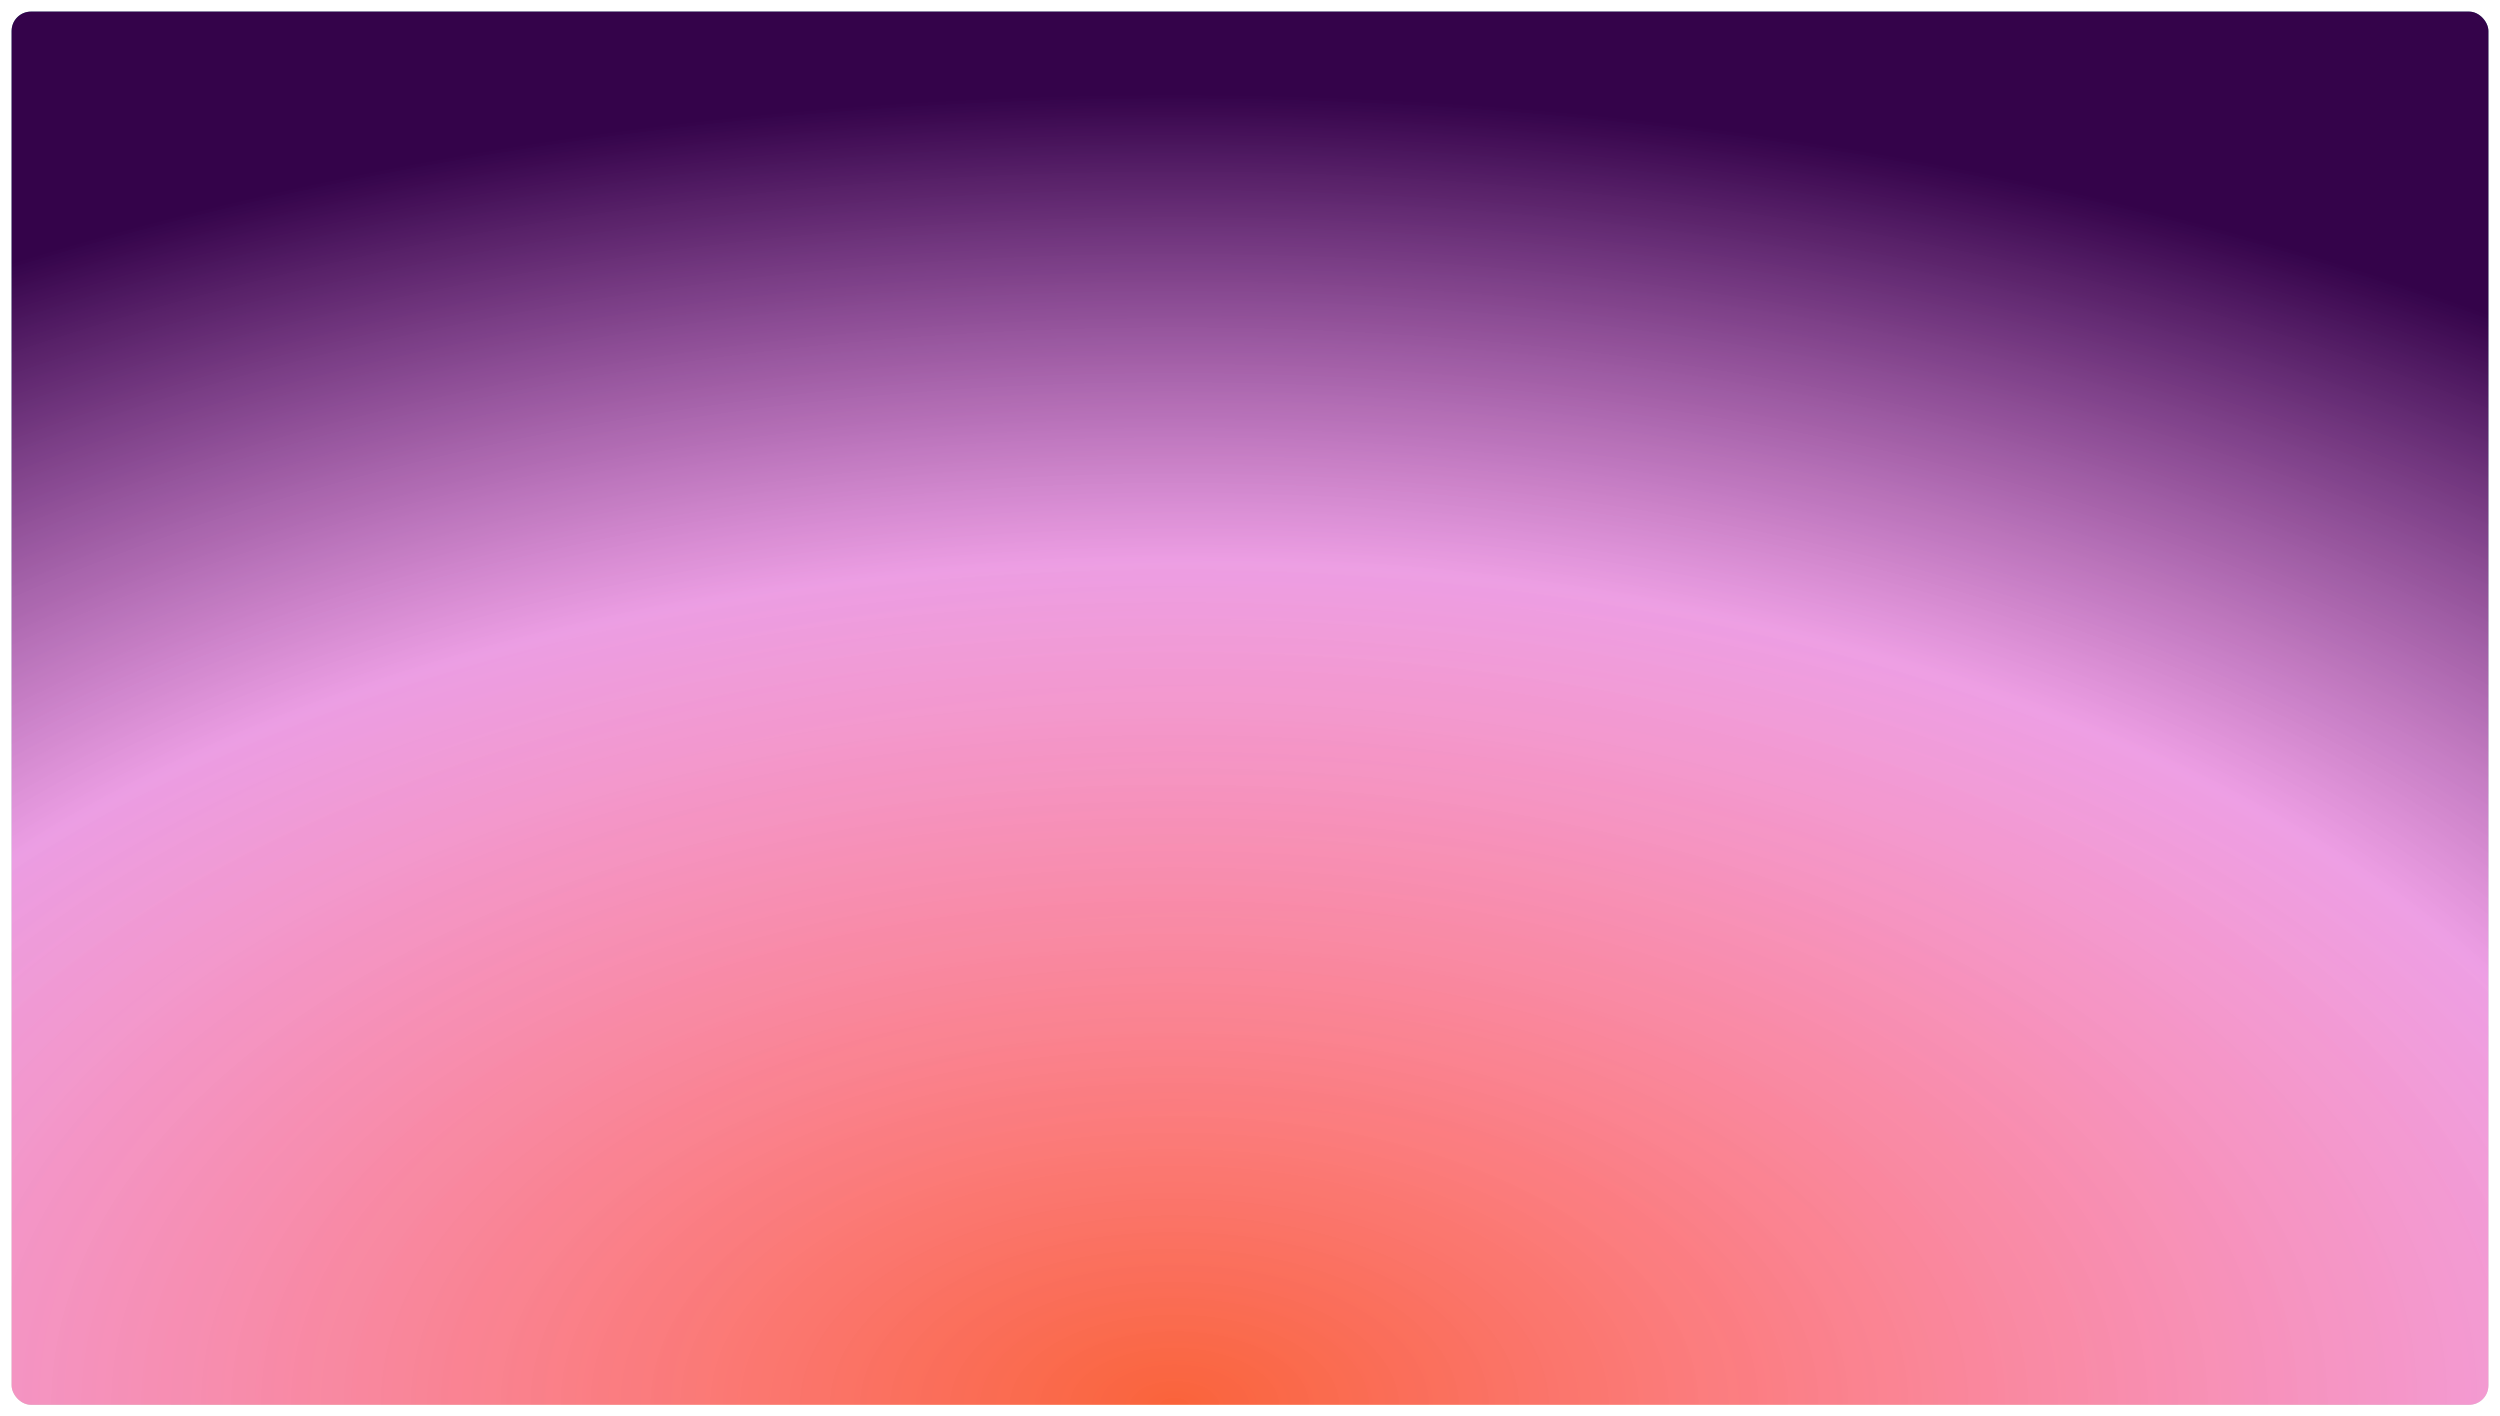 <svg width="1938" height="1098" viewBox="0 0 1938 1098" fill="none" xmlns="http://www.w3.org/2000/svg">
<g filter="url(#filter0_d_1455_1100)">
<rect x="9" y="5" width="1920" height="1080" rx="15" fill="url(#paint0_radial_1455_1100)"/>
<rect x="9" y="5" width="1920" height="1080" rx="15" fill="url(#paint1_radial_1455_1100)"/>
</g>
<defs>
<filter id="filter0_d_1455_1100" x="0.2" y="0.2" width="1937.6" height="1097.6" filterUnits="userSpaceOnUse" color-interpolation-filters="sRGB">
<feFlood flood-opacity="0" result="BackgroundImageFix"/>
<feColorMatrix in="SourceAlpha" type="matrix" values="0 0 0 0 0 0 0 0 0 0 0 0 0 0 0 0 0 0 127 0" result="hardAlpha"/>
<feMorphology radius="1" operator="erode" in="SourceAlpha" result="effect1_dropShadow_1455_1100"/>
<feOffset dy="4"/>
<feGaussianBlur stdDeviation="4.9"/>
<feComposite in2="hardAlpha" operator="out"/>
<feColorMatrix type="matrix" values="0 0 0 0 0 0 0 0 0 0 0 0 0 0 0 0 0 0 0.5 0"/>
<feBlend mode="normal" in2="BackgroundImageFix" result="effect1_dropShadow_1455_1100"/>
<feBlend mode="normal" in="SourceGraphic" in2="effect1_dropShadow_1455_1100" result="shape"/>
</filter>
<radialGradient id="paint0_radial_1455_1100" cx="0" cy="0" r="1" gradientUnits="userSpaceOnUse" gradientTransform="translate(969 1085) rotate(-90) scale(1080 1920)">
<stop offset="0.185" stop-color="#FEEBD0"/>
<stop offset="0.525" stop-color="#BFD8CD"/>
<stop offset="0.865" stop-color="#649FA5"/>
</radialGradient>
<radialGradient id="paint1_radial_1455_1100" cx="0" cy="0" r="1" gradientUnits="userSpaceOnUse" gradientTransform="translate(907.775 1085) rotate(-89.61) scale(1080.03 1920.07)">
<stop stop-color="#FA633A"/>
<stop offset="0.606" stop-color="#FD93EB" stop-opacity="0.8"/>
<stop offset="0.941" stop-color="#34034A"/>
</radialGradient>
</defs>
</svg>
